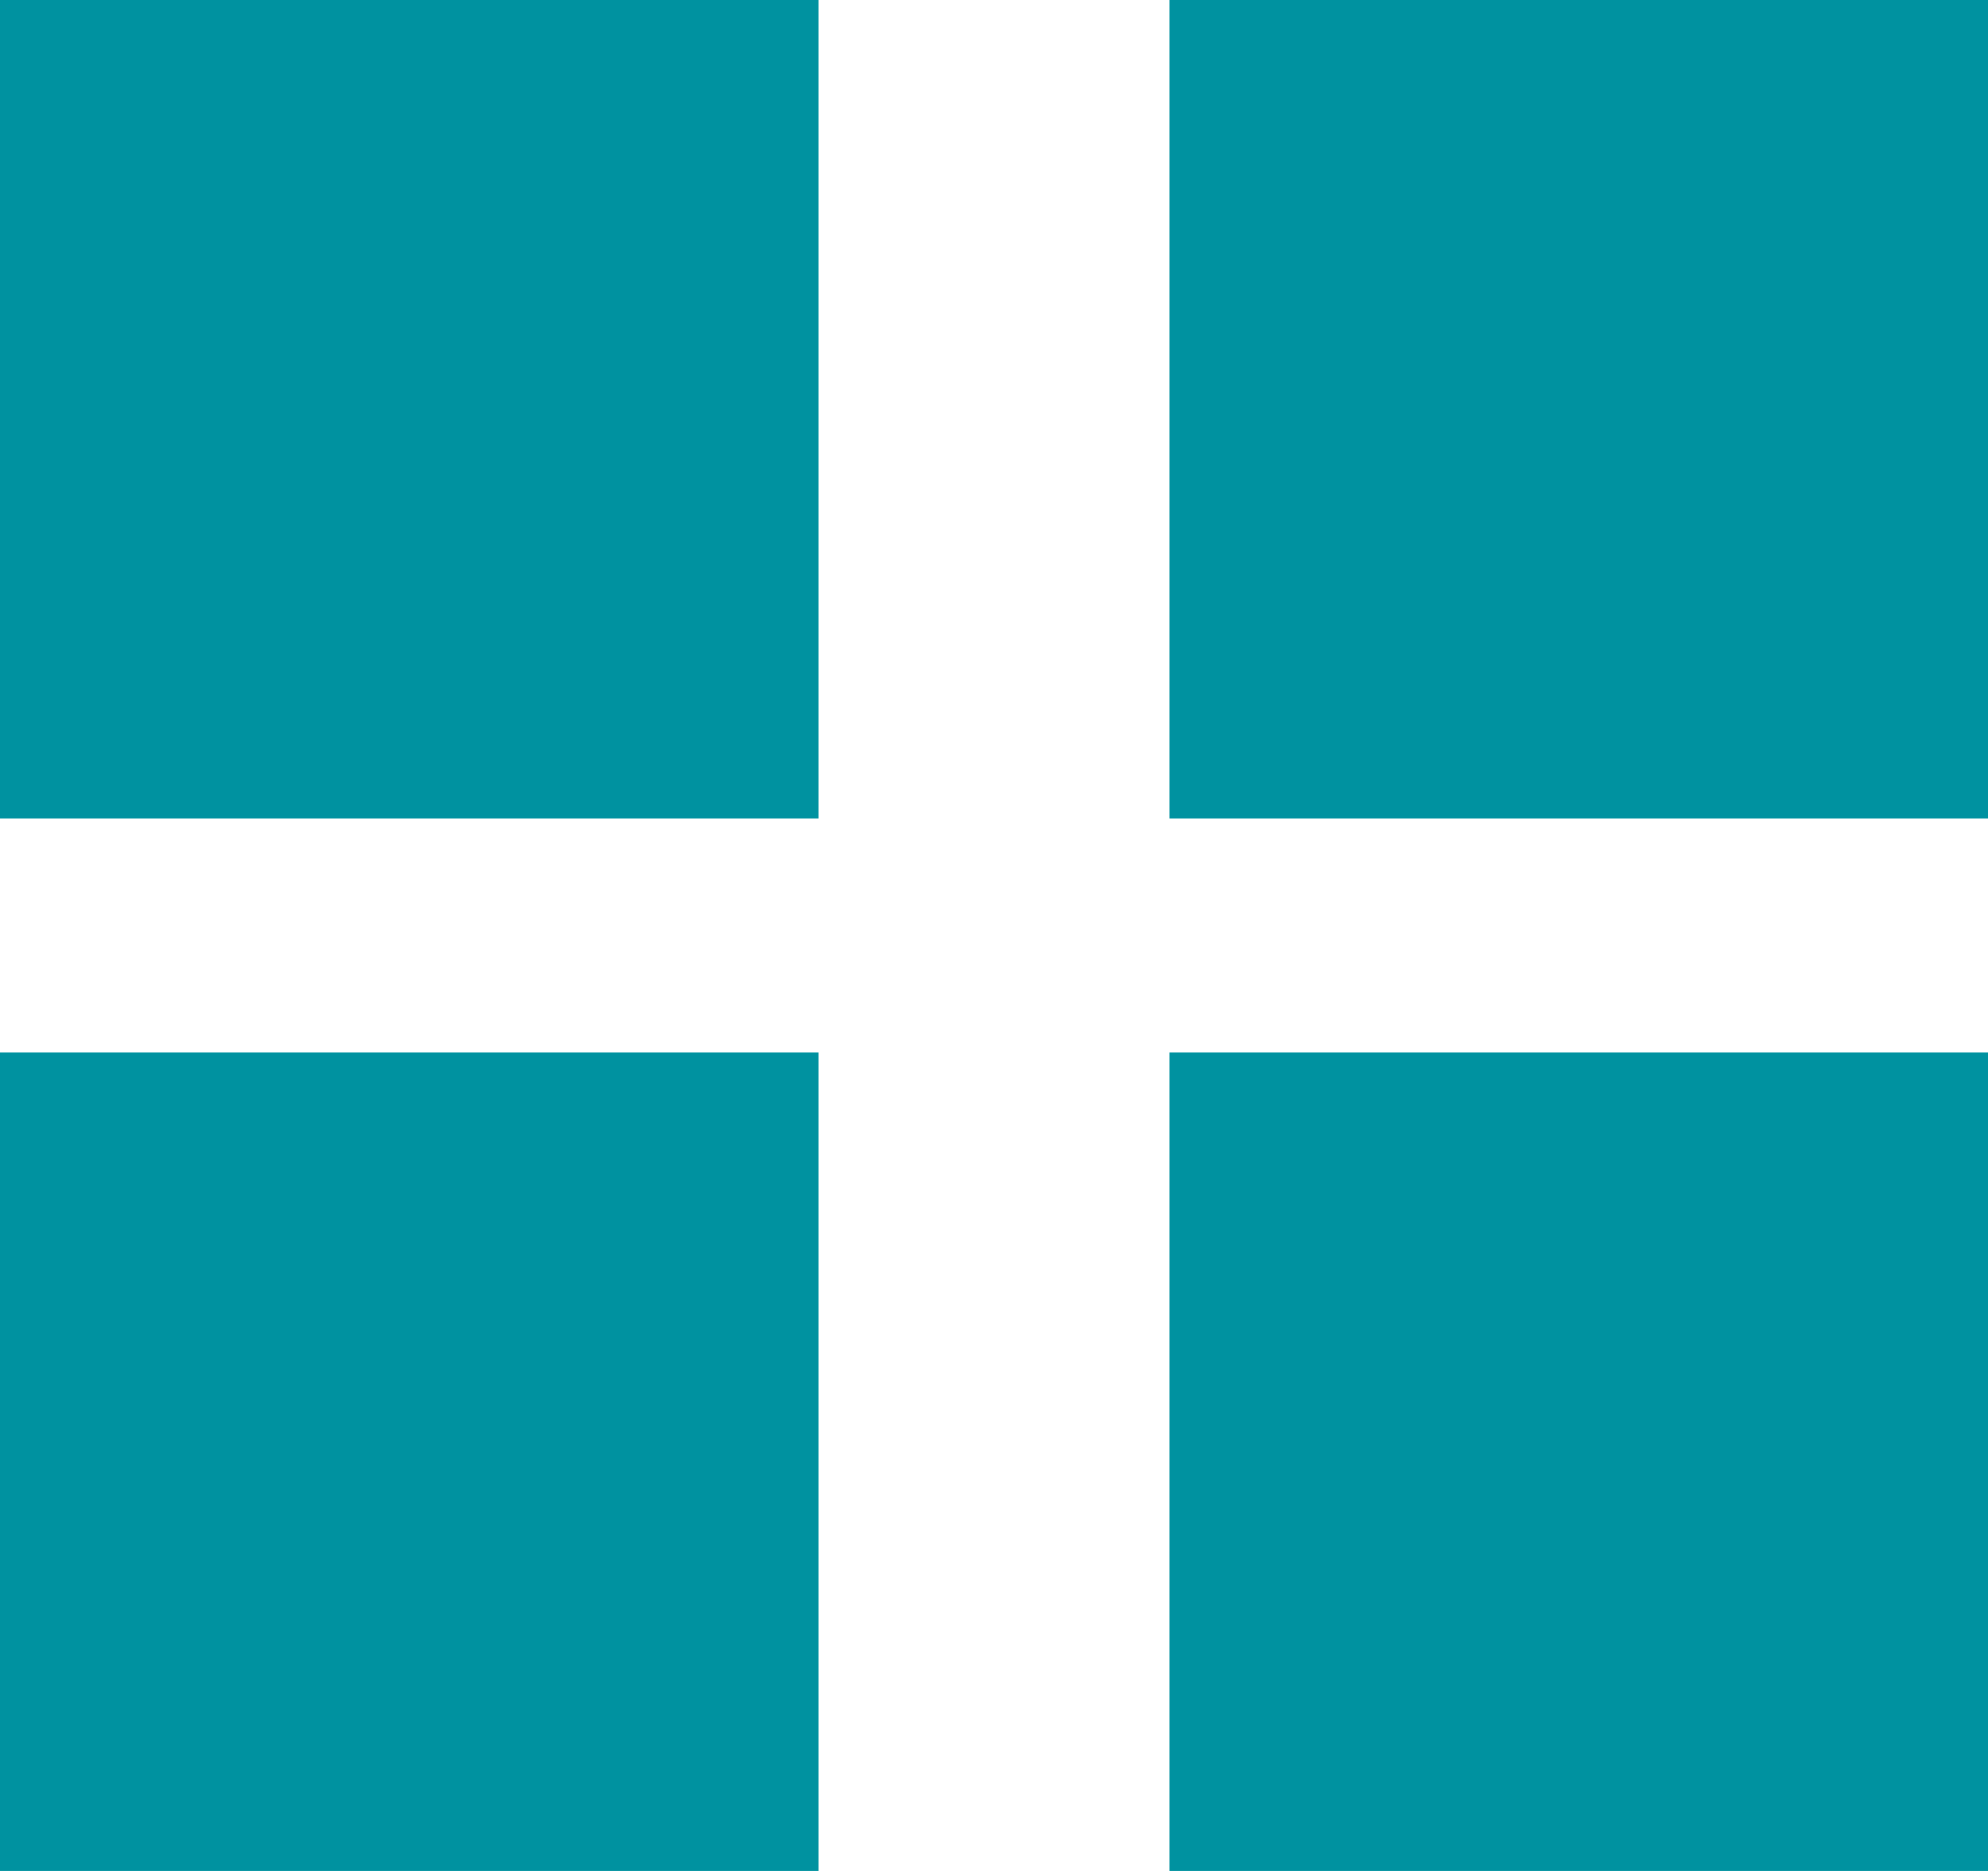 <svg xmlns="http://www.w3.org/2000/svg" width="17" height="16" viewBox="0 0 17 16">
  <g id="gridham" transform="translate(-5777 -7252)">
    <rect id="Rectangle_2509" data-name="Rectangle 2509" width="7" height="7" transform="translate(5777 7252)" fill="#0092a0"/>
    <rect id="Rectangle_2512" data-name="Rectangle 2512" width="7" height="7" transform="translate(5777 7261)" fill="#0092a0"/>
    <rect id="Rectangle_2510" data-name="Rectangle 2510" width="7" height="7" transform="translate(5787 7252)" fill="#0092a0"/>
    <rect id="Rectangle_2511" data-name="Rectangle 2511" width="7" height="7" transform="translate(5787 7261)" fill="#0092a0"/>
  </g>
</svg>
